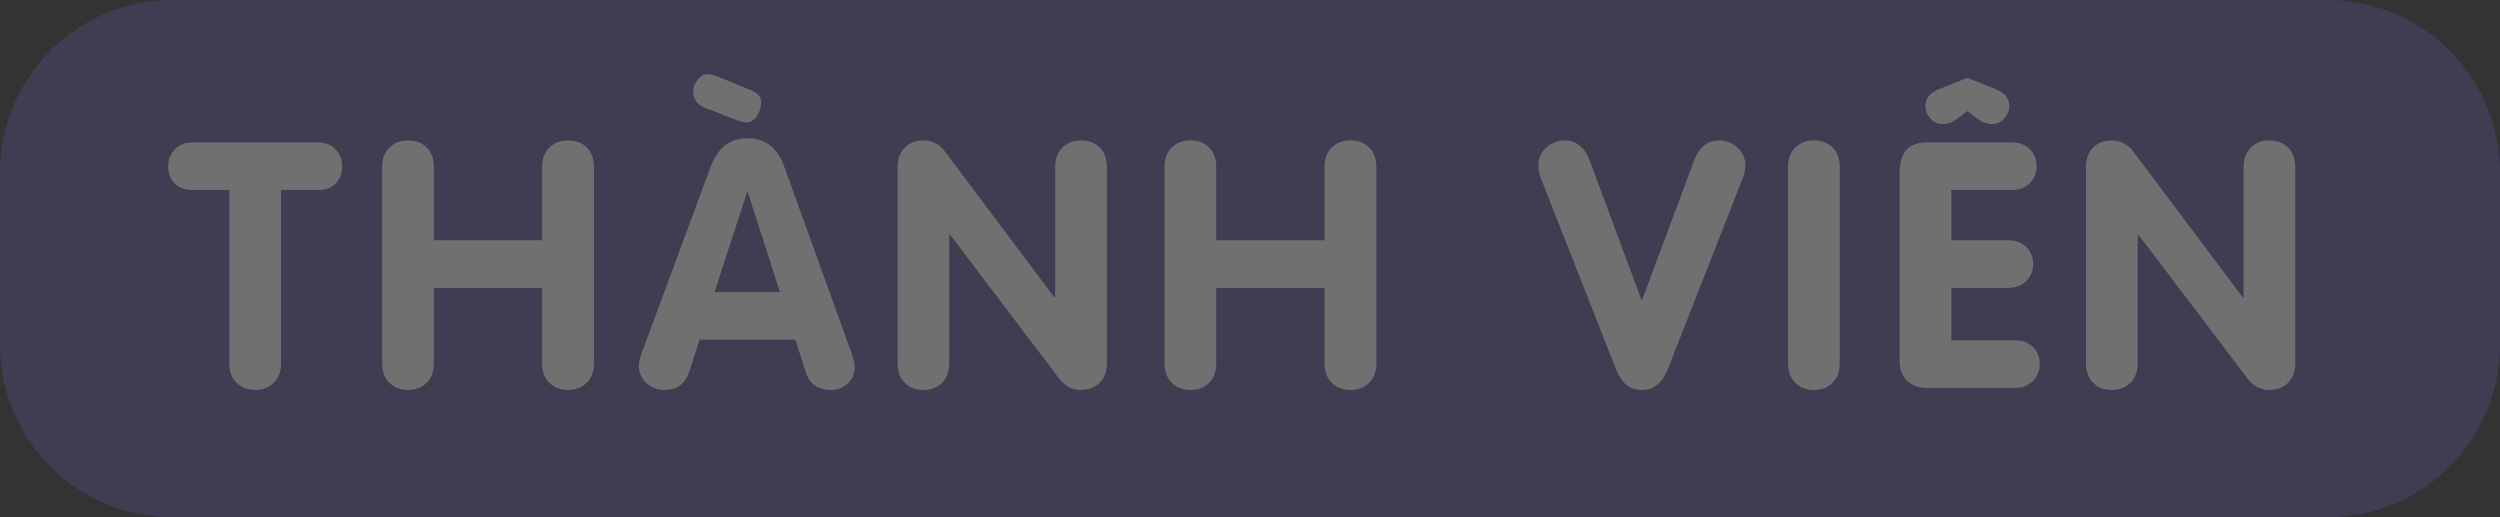 <?xml version="1.0" encoding="UTF-8"?>
<svg width="58px" height="12px" viewBox="0 0 58 12" version="1.1" xmlns="http://www.w3.org/2000/svg" xmlns:xlink="http://www.w3.org/1999/xlink">
    <rect x="0" y="0" width="58" height="12" fill="#333333" stroke="none"/>
    <title>F373DA86-A86C-4CFF-A0C7-7999107282A4</title>
    <g id="family-VIP" stroke="none" stroke-width="1" fill="none" fill-rule="evenodd" opacity="0.3">
        <g id="VIP-family---mannage-2" transform="translate(-566, -659)" fill-rule="nonzero">
            <g id="label-member" transform="translate(566, 659)">
                <path d="M4,0 L54,0 C56.209,-4.05812251e-16 58,1.791 58,4 L58,8 C58,10.209 56.209,12 54,12 L4,12 C1.791,12 2.705415e-16,10.209 0,8 L0,4 C-2.705415e-16,1.791 1.791,4.05812251e-16 4,0 Z" id="Rectangle" fill="#65509E"></path>
                <path d="M5.922,9.047 C6.096,9.047 6.24,8.992 6.352,8.881 C6.464,8.77 6.52,8.618 6.52,8.426 L6.52,8.426 L6.52,4.406 L7.391,4.406 C7.57,4.406 7.71,4.349 7.809,4.234 C7.895,4.133 7.938,4.007 7.938,3.855 C7.938,3.707 7.889,3.581 7.793,3.477 C7.689,3.362 7.555,3.305 7.391,3.305 L7.391,3.305 L4.449,3.305 C4.285,3.305 4.151,3.362 4.047,3.477 C3.951,3.581 3.902,3.707 3.902,3.855 C3.902,4.007 3.945,4.133 4.031,4.234 C4.13,4.349 4.27,4.406 4.449,4.406 L4.449,4.406 L5.32,4.406 L5.32,8.426 C5.32,8.618 5.376,8.77 5.488,8.881 C5.6,8.992 5.745,9.047 5.922,9.047 Z M13.178,9.047 C13.355,9.047 13.5,8.992 13.612,8.881 C13.724,8.77 13.78,8.618 13.78,8.426 L13.78,8.426 L13.78,3.879 C13.78,3.684 13.724,3.531 13.612,3.422 C13.5,3.312 13.355,3.258 13.178,3.258 C13.001,3.258 12.857,3.312 12.745,3.422 C12.633,3.531 12.577,3.684 12.577,3.879 L12.577,3.879 L12.577,5.574 L10.065,5.574 L10.065,3.879 C10.065,3.684 10.01,3.531 9.899,3.422 C9.788,3.312 9.645,3.258 9.467,3.258 C9.29,3.258 9.146,3.312 9.034,3.422 C8.922,3.531 8.866,3.684 8.866,3.879 L8.866,3.879 L8.866,8.426 C8.866,8.618 8.922,8.77 9.034,8.881 C9.146,8.992 9.29,9.047 9.467,9.047 C9.645,9.047 9.788,8.992 9.899,8.881 C10.01,8.77 10.065,8.618 10.065,8.426 L10.065,8.426 L10.065,6.68 L12.577,6.68 L12.577,8.426 C12.577,8.618 12.633,8.77 12.745,8.881 C12.857,8.992 13.001,9.047 13.178,9.047 Z M17.318,2.84 C17.411,2.84 17.492,2.791 17.558,2.693 C17.624,2.596 17.658,2.488 17.658,2.371 C17.658,2.262 17.598,2.177 17.478,2.117 L17.478,2.117 L16.673,1.785 C16.566,1.741 16.484,1.719 16.427,1.719 C16.336,1.719 16.256,1.762 16.187,1.85 C16.118,1.937 16.083,2.026 16.083,2.117 C16.083,2.299 16.171,2.426 16.345,2.496 L16.345,2.496 L17.06,2.777 C17.169,2.819 17.255,2.84 17.318,2.84 Z M19.279,9.047 C19.43,9.047 19.559,8.997 19.667,8.898 C19.775,8.799 19.829,8.673 19.829,8.52 C19.829,8.441 19.809,8.342 19.767,8.223 L19.767,8.223 L18.197,3.871 C18.038,3.428 17.753,3.207 17.341,3.207 C16.935,3.207 16.65,3.428 16.486,3.871 L16.486,3.871 L14.876,8.223 C14.84,8.324 14.822,8.413 14.822,8.488 C14.822,8.647 14.88,8.78 14.995,8.887 C15.111,8.993 15.251,9.047 15.415,9.047 C15.707,9.047 15.898,8.906 15.99,8.625 L15.99,8.625 L16.232,7.879 L18.454,7.879 L18.693,8.633 C18.781,8.909 18.977,9.047 19.279,9.047 Z M18.095,6.777 L16.576,6.777 L17.333,4.457 L17.349,4.457 L18.095,6.777 Z M25.078,9.047 C25.255,9.047 25.4,8.992 25.512,8.881 C25.624,8.77 25.68,8.618 25.68,8.426 L25.68,8.426 L25.68,3.879 C25.68,3.684 25.624,3.531 25.512,3.422 C25.4,3.312 25.255,3.258 25.078,3.258 C24.901,3.258 24.759,3.311 24.652,3.418 C24.538,3.53 24.48,3.684 24.48,3.879 L24.48,3.879 L24.48,6.902 L24.465,6.902 L21.926,3.52 C21.796,3.345 21.628,3.258 21.422,3.258 C21.247,3.258 21.104,3.312 20.992,3.422 C20.88,3.531 20.824,3.684 20.824,3.879 L20.824,3.879 L20.824,8.426 C20.824,8.618 20.88,8.77 20.992,8.881 C21.104,8.992 21.247,9.047 21.422,9.047 C21.599,9.047 21.743,8.992 21.855,8.881 C21.967,8.77 22.023,8.618 22.023,8.426 L22.023,8.426 L22.023,5.441 L22.039,5.441 L24.574,8.785 C24.71,8.96 24.878,9.047 25.078,9.047 Z M31.331,9.047 C31.508,9.047 31.652,8.992 31.764,8.881 C31.876,8.77 31.932,8.618 31.932,8.426 L31.932,8.426 L31.932,3.879 C31.932,3.684 31.876,3.531 31.764,3.422 C31.652,3.312 31.508,3.258 31.331,3.258 C31.154,3.258 31.009,3.312 30.897,3.422 C30.785,3.531 30.729,3.684 30.729,3.879 L30.729,3.879 L30.729,5.574 L28.217,5.574 L28.217,3.879 C28.217,3.684 28.162,3.531 28.051,3.422 C27.941,3.312 27.797,3.258 27.62,3.258 C27.443,3.258 27.298,3.312 27.186,3.422 C27.074,3.531 27.018,3.684 27.018,3.879 L27.018,3.879 L27.018,8.426 C27.018,8.618 27.074,8.77 27.186,8.881 C27.298,8.992 27.443,9.047 27.62,9.047 C27.797,9.047 27.941,8.992 28.051,8.881 C28.162,8.77 28.217,8.618 28.217,8.426 L28.217,8.426 L28.217,6.68 L30.729,6.68 L30.729,8.426 C30.729,8.618 30.785,8.77 30.897,8.881 C31.009,8.992 31.154,9.047 31.331,9.047 Z M38.09,9.047 C38.363,9.047 38.561,8.893 38.684,8.586 L38.684,8.586 L40.434,4.129 C40.473,4.033 40.492,3.934 40.492,3.832 C40.492,3.668 40.43,3.531 40.307,3.422 C40.183,3.312 40.039,3.258 39.875,3.258 C39.638,3.258 39.457,3.388 39.332,3.648 L39.332,3.648 L38.09,6.977 L36.852,3.648 C36.724,3.388 36.543,3.258 36.309,3.258 C36.142,3.258 35.997,3.312 35.875,3.422 C35.753,3.531 35.691,3.668 35.691,3.832 C35.691,3.934 35.71,4.033 35.746,4.129 L35.746,4.129 L37.5,8.586 C37.62,8.893 37.816,9.047 38.09,9.047 Z M42.085,9.047 C42.262,9.047 42.406,8.992 42.516,8.881 C42.627,8.77 42.682,8.618 42.682,8.426 L42.682,8.426 L42.682,3.879 C42.682,3.684 42.627,3.531 42.516,3.422 C42.406,3.312 42.262,3.258 42.085,3.258 C41.908,3.258 41.763,3.312 41.651,3.422 C41.539,3.531 41.483,3.684 41.483,3.879 L41.483,3.879 L41.483,8.426 C41.483,8.618 41.539,8.77 41.651,8.881 C41.763,8.992 41.908,9.047 42.085,9.047 Z M46.224,2.879 C46.326,2.879 46.416,2.837 46.495,2.752 C46.575,2.667 46.615,2.573 46.615,2.469 C46.615,2.289 46.517,2.159 46.322,2.078 L46.322,2.078 L45.642,1.805 L44.962,2.078 C44.767,2.159 44.669,2.289 44.669,2.469 C44.669,2.573 44.709,2.667 44.788,2.752 C44.868,2.837 44.958,2.879 45.06,2.879 C45.18,2.879 45.29,2.841 45.392,2.766 L45.392,2.766 L45.642,2.578 L45.892,2.766 C45.993,2.841 46.104,2.879 46.224,2.879 Z M46.751,9 C46.928,9 47.07,8.941 47.177,8.824 C47.273,8.72 47.322,8.595 47.322,8.449 C47.322,8.296 47.275,8.168 47.181,8.066 C47.077,7.952 46.934,7.895 46.751,7.895 L46.751,7.895 L45.271,7.895 L45.271,6.68 L46.583,6.68 C46.766,6.68 46.911,6.622 47.021,6.508 C47.12,6.401 47.169,6.275 47.169,6.129 C47.169,5.978 47.121,5.85 47.025,5.746 C46.915,5.632 46.768,5.574 46.583,5.574 L46.583,5.574 L45.271,5.574 L45.271,4.406 L46.681,4.406 C46.858,4.406 47,4.349 47.107,4.234 C47.201,4.13 47.247,4.004 47.247,3.855 C47.247,3.704 47.201,3.578 47.107,3.477 C47.003,3.362 46.861,3.305 46.681,3.305 L46.681,3.305 L44.697,3.305 C44.28,3.305 44.072,3.536 44.072,4 L44.072,4 L44.072,8.398 C44.072,8.578 44.13,8.723 44.245,8.834 C44.361,8.945 44.509,9 44.689,9 L44.689,9 L46.751,9 Z M52.648,9.047 C52.826,9.047 52.97,8.992 53.082,8.881 C53.194,8.77 53.25,8.618 53.25,8.426 L53.25,8.426 L53.25,3.879 C53.25,3.684 53.194,3.531 53.082,3.422 C52.97,3.312 52.826,3.258 52.648,3.258 C52.471,3.258 52.329,3.311 52.223,3.418 C52.108,3.53 52.051,3.684 52.051,3.879 L52.051,3.879 L52.051,6.902 L52.035,6.902 L49.496,3.52 C49.366,3.345 49.198,3.258 48.992,3.258 C48.818,3.258 48.674,3.312 48.562,3.422 C48.451,3.531 48.395,3.684 48.395,3.879 L48.395,3.879 L48.395,8.426 C48.395,8.618 48.451,8.77 48.562,8.881 C48.674,8.992 48.818,9.047 48.992,9.047 C49.169,9.047 49.314,8.992 49.426,8.881 C49.538,8.77 49.594,8.618 49.594,8.426 L49.594,8.426 L49.594,5.441 L49.609,5.441 L52.145,8.785 C52.28,8.96 52.448,9.047 52.648,9.047 Z" id="THÀNHVIÊN" fill="#FFFFFF"></path>
            </g>
        </g>
    </g>
</svg>